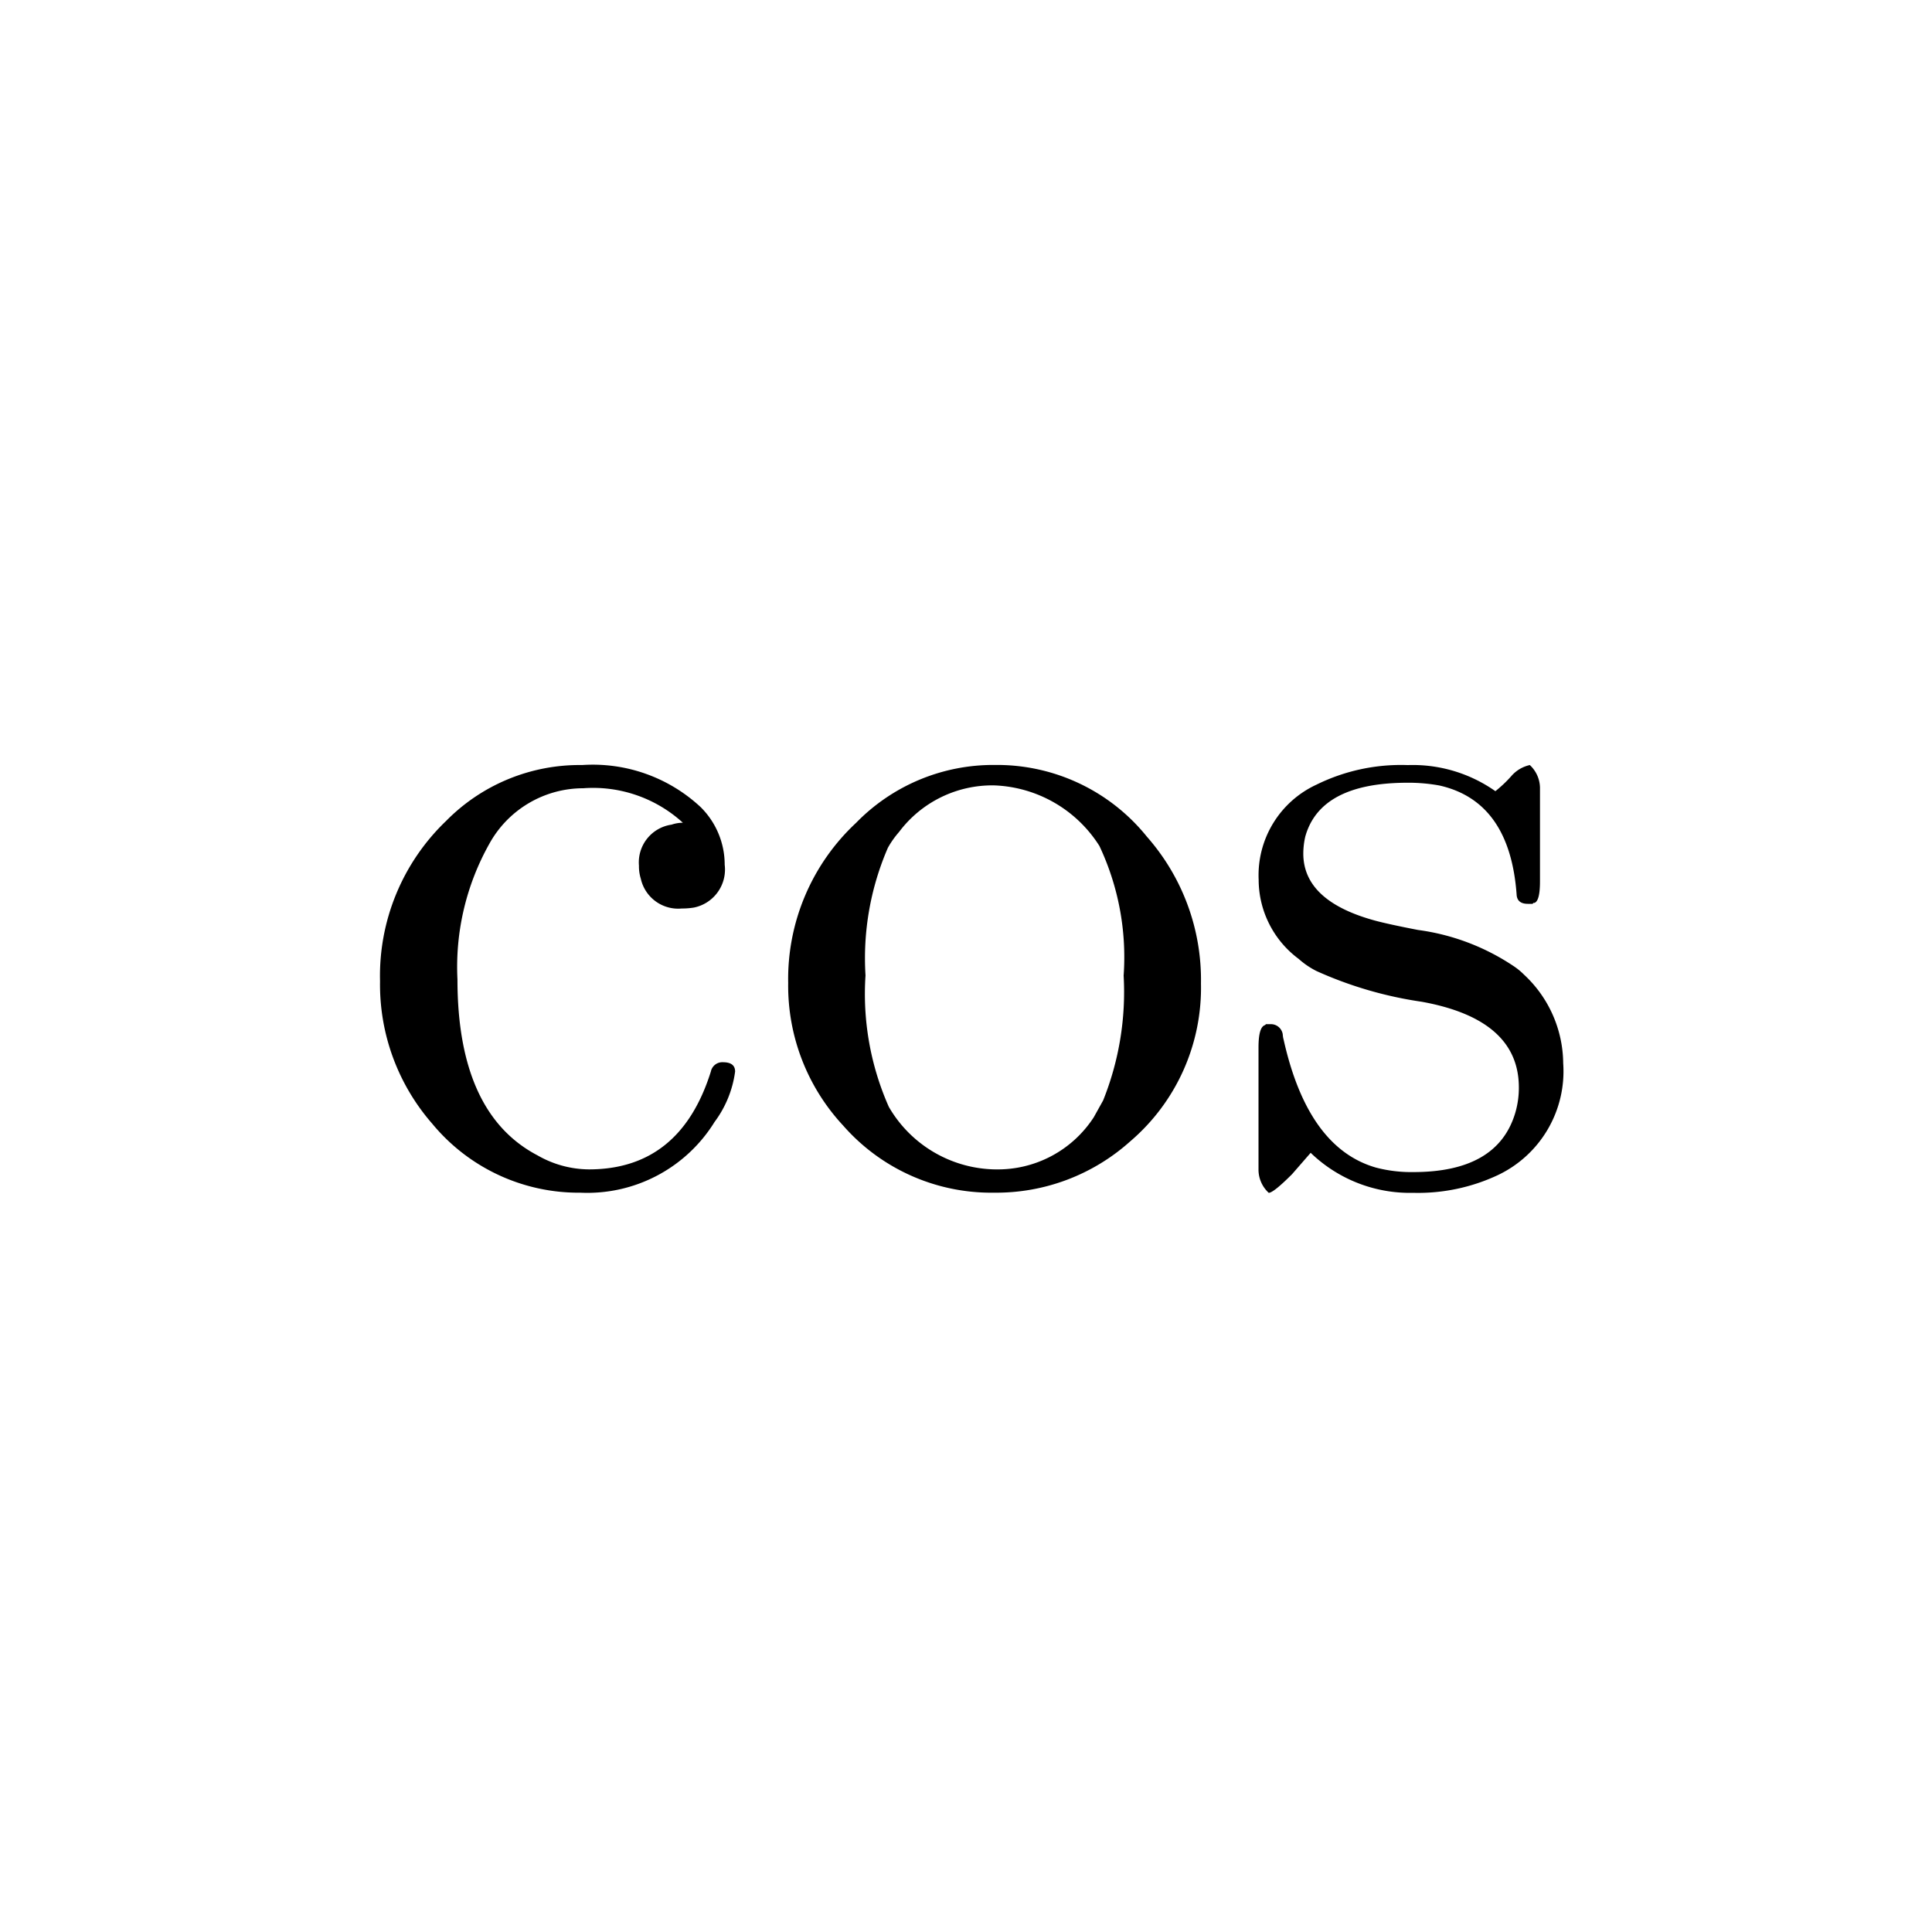 <svg xmlns="http://www.w3.org/2000/svg" width="140" height="140" viewBox="0 0 140 140">
  <g id="_62cos" data-name="62cos" transform="translate(9.259 27.82)">
    <path id="Path_71" data-name="Path 71" d="M0,0H140V140H0Z" transform="translate(-9.259 -27.82)" fill="none"/>
    <g id="Group_218" data-name="Group 218" transform="translate(-33 -43.259)">
      <g id="Group_214" data-name="Group 214" transform="translate(51.275 70.848)">
        <path id="Path_547" data-name="Path 547" d="M24.226-25.818A9.644,9.644,0,0,0,17-28.318a7.774,7.774,0,0,0-6.815,4.052A18.217,18.217,0,0,0,7.89-14.475q0,9.723,5.807,12.762A7.566,7.566,0,0,0,17.411-.7q6.618,0,8.841-7.089a.847.847,0,0,1,.879-.676q.879,0,.879.676a7.822,7.822,0,0,1-1.486,3.647A10.839,10.839,0,0,1,16.8.989a13.757,13.757,0,0,1-10.738-5A15.324,15.324,0,0,1,2.28-14.336,15.534,15.534,0,0,1,7.069-25.951,13.563,13.563,0,0,1,16.926-30,11.456,11.456,0,0,1,25.5-26.964a5.864,5.864,0,0,1,1.755,4.186,2.812,2.812,0,0,1-2.229,3.105,5.341,5.341,0,0,1-.879.068,2.774,2.774,0,0,1-2.971-2.16,2.993,2.993,0,0,1-.134-.945,2.763,2.763,0,0,1,2.363-2.971,2.549,2.549,0,0,1,.818-.138Z" transform="translate(-2.275 30.029)"/>
      </g>
      <g id="Group_215" data-name="Group 215" transform="translate(80.854 70.87)">
        <path id="Path_548" data-name="Path 548" d="M31.789-14.214h0A14.633,14.633,0,0,1,26.658-2.736,14.538,14.538,0,0,1,16.8.978,14.265,14.265,0,0,1,5.862-3.885,14.871,14.871,0,0,1,1.878-14.216,15.471,15.471,0,0,1,6.807-25.83a13.863,13.863,0,0,1,10.06-4.186,13.937,13.937,0,0,1,11.007,5.2,15.689,15.689,0,0,1,3.916,10.6M16.871-.711h0a8.288,8.288,0,0,0,7.152-3.779L24.7-5.706a21.1,21.1,0,0,0,1.486-9.047,18.9,18.9,0,0,0-1.755-9.393A9.421,9.421,0,0,0,16.8-28.536,8.441,8.441,0,0,0,9.912-25.16a6.631,6.631,0,0,0-.81,1.147,20.122,20.122,0,0,0-1.621,9.25A20.173,20.173,0,0,0,9.17-5.242a9.075,9.075,0,0,0,7.7,4.533Z" transform="translate(-1.876 30.017)"/>
      </g>
      <g id="Group_216" data-name="Group 216" transform="translate(114.941 70.871)">
        <path id="Path_549" data-name="Path 549" d="M14.034-12.857h0A28.423,28.423,0,0,1,6.4-15.085a5.909,5.909,0,0,1-1.289-.879,7.161,7.161,0,0,1-2.9-5.739A7.229,7.229,0,0,1,6.4-28.59a13.849,13.849,0,0,1,6.618-1.418,10.406,10.406,0,0,1,6.347,1.89A9.248,9.248,0,0,0,20.51-29.2a2.468,2.468,0,0,1,1.35-.81,2.291,2.291,0,0,1,.737,1.621v6.815q0,1.418-.405,1.553h-.068l-.068.068h-.337q-.737,0-.81-.608-.473-6.815-5.6-7.968a12.449,12.449,0,0,0-2.295-.2q-6.347,0-7.428,3.916A5.588,5.588,0,0,0,5.446-23.6q0,3.444,5.2,4.862,1.013.271,3.105.676a16.326,16.326,0,0,1,6.955,2.634,4.858,4.858,0,0,1,.737.608,8.852,8.852,0,0,1,2.836,6.415A8.325,8.325,0,0,1,19.552-.3,13.606,13.606,0,0,1,13.408.988a10.347,10.347,0,0,1-7.428-2.9L4.63-.362Q3.28.988,2.941.988A2.291,2.291,0,0,1,2.2-.633V-9.545q0-1.486.473-1.621h0l.068-.068h.337a.866.866,0,0,1,.879.737,1.842,1.842,0,0,0,.068.405q1.755,7.833,6.684,9.25a10.082,10.082,0,0,0,2.719.326q6.078,0,7.367-4.255a6.4,6.4,0,0,0,.271-1.89Q21.055-11.582,14.034-12.857Z" transform="translate(-2.204 30.017)"/>
      </g>
    </g>
  </g>
</svg>
